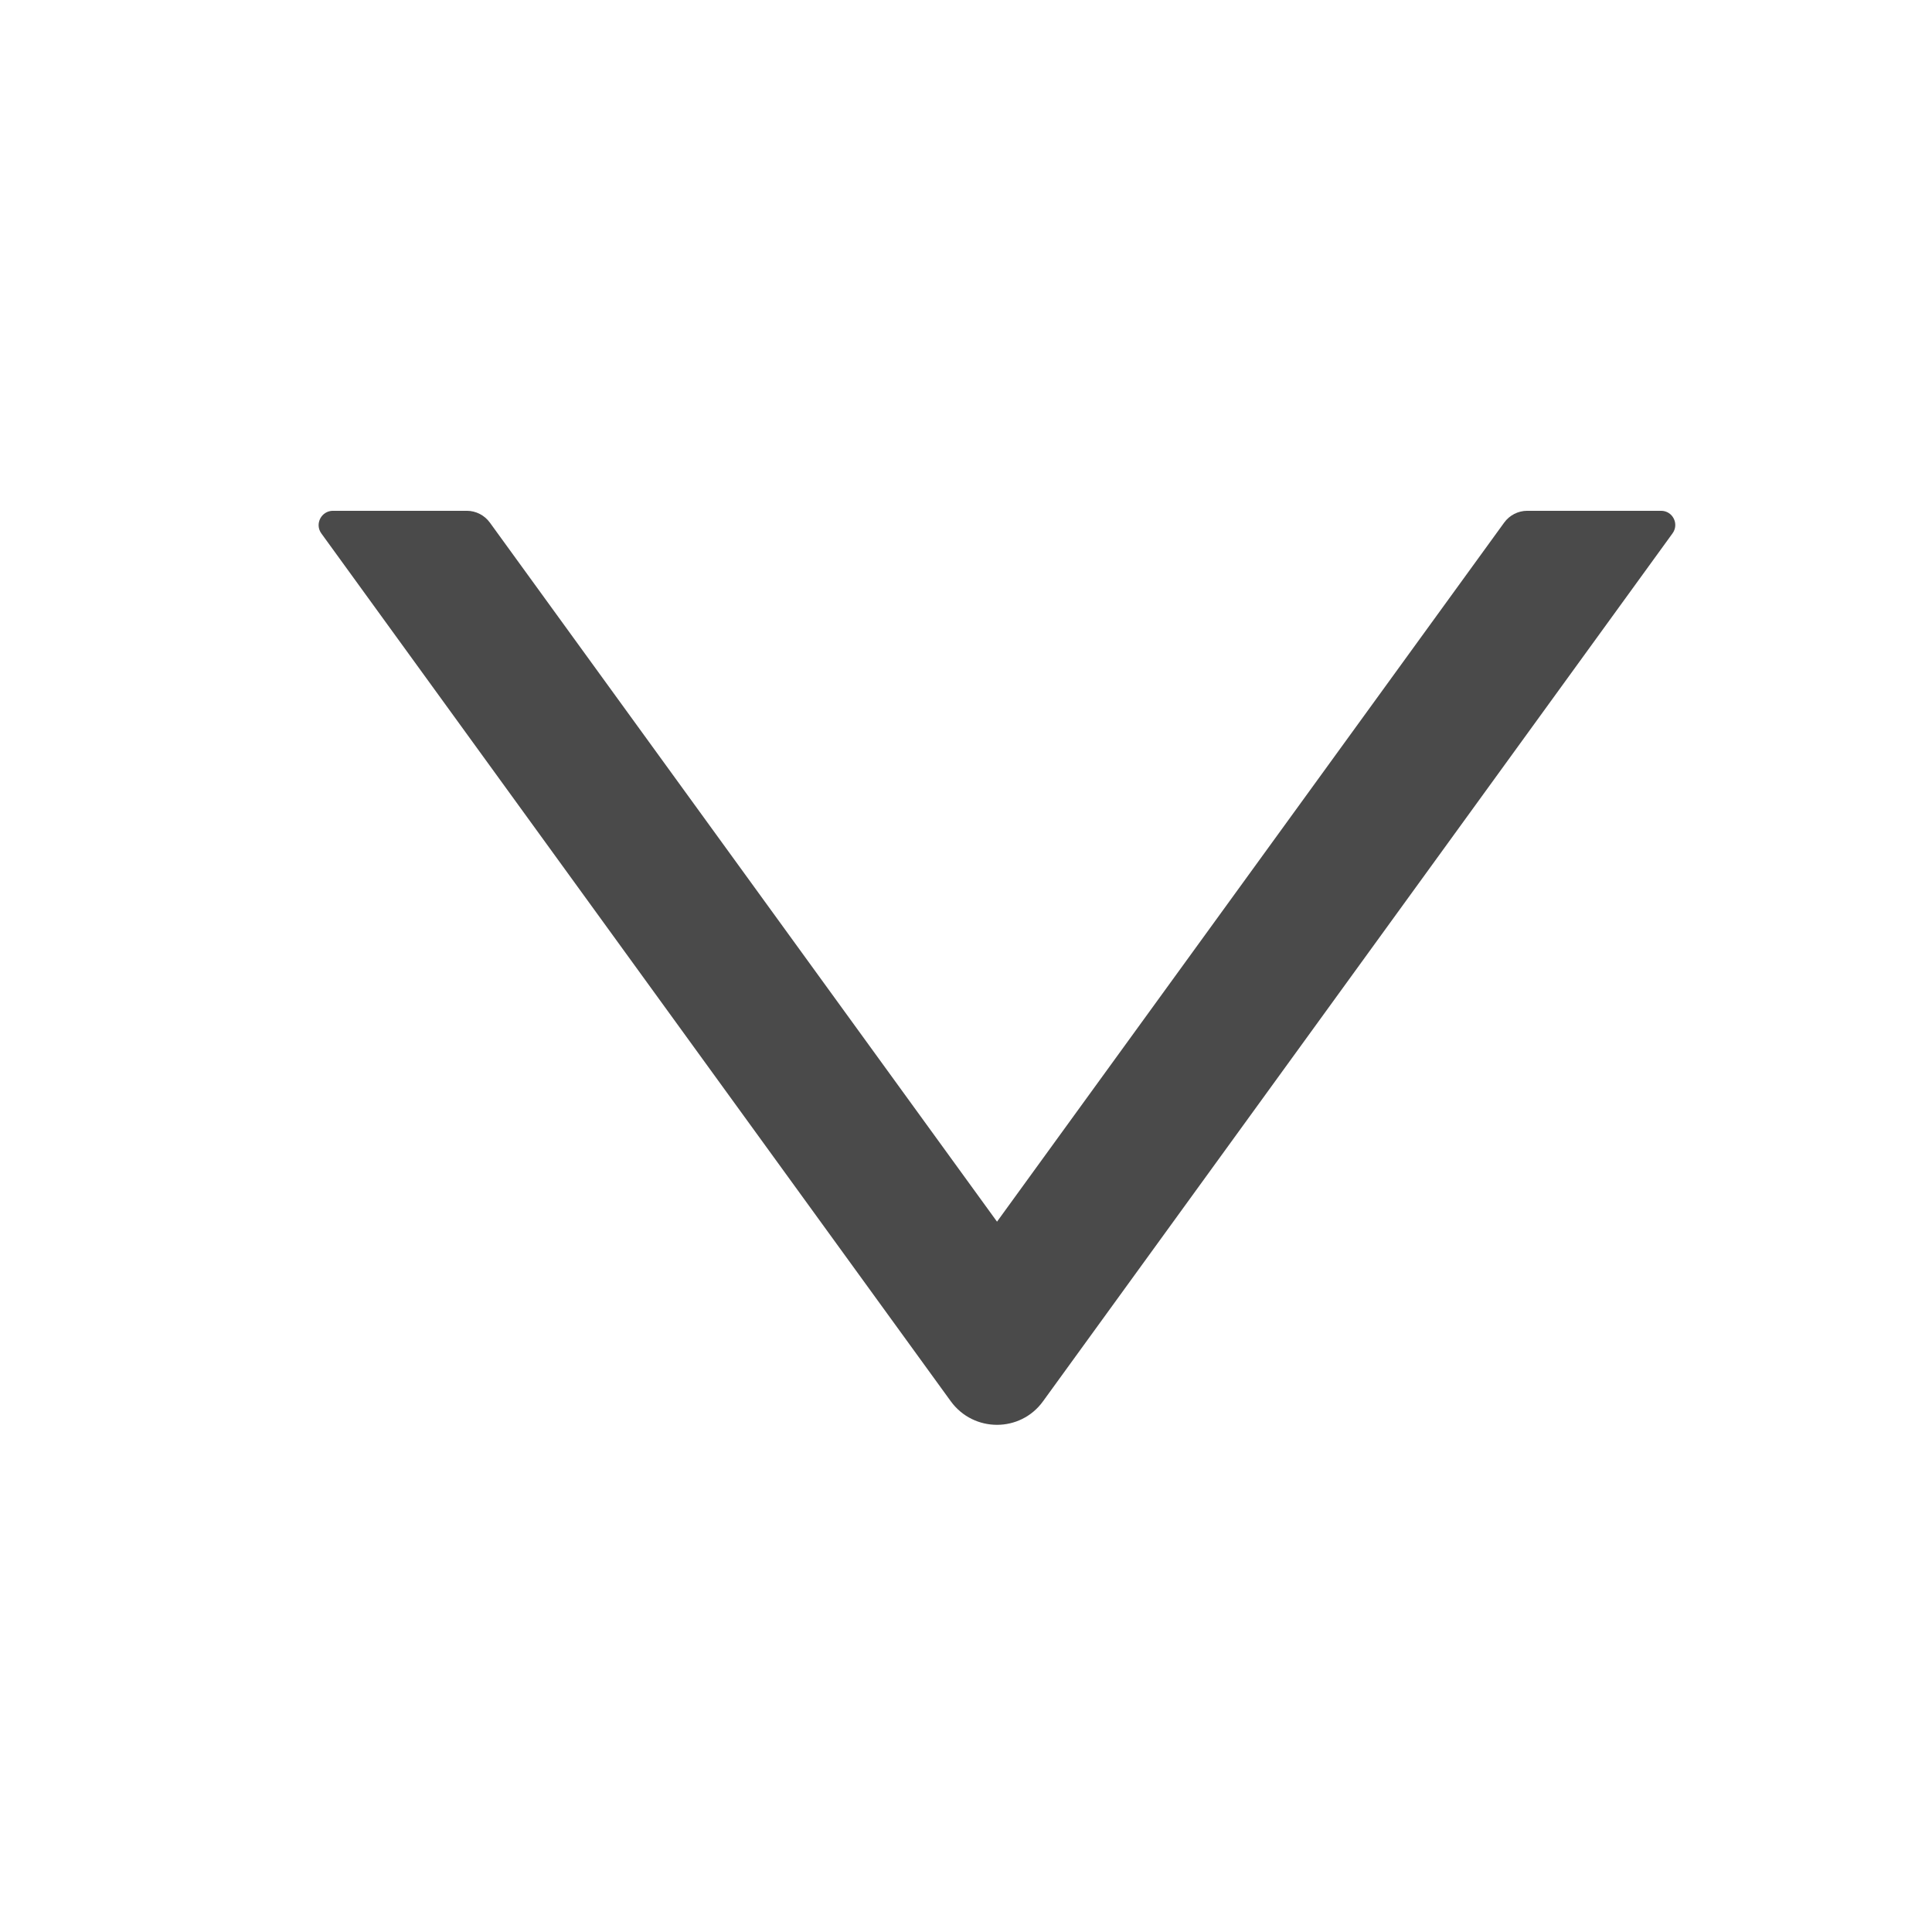 <svg width="18" height="18" viewBox="0 0 18 18" fill="none" xmlns="http://www.w3.org/2000/svg">
<g id="ant-design:down-outlined">
<path id="Vector" d="M15.476 4.759H14.229C14.144 4.759 14.064 4.8 14.014 4.869L9.289 11.382L4.564 4.869C4.514 4.8 4.434 4.759 4.349 4.759H3.102C2.994 4.759 2.93 4.882 2.994 4.97L8.858 13.055C9.071 13.348 9.507 13.348 9.718 13.055L15.582 4.97C15.647 4.882 15.584 4.759 15.476 4.759Z" fill="#4A4A4A"/>
</g>
</svg>

